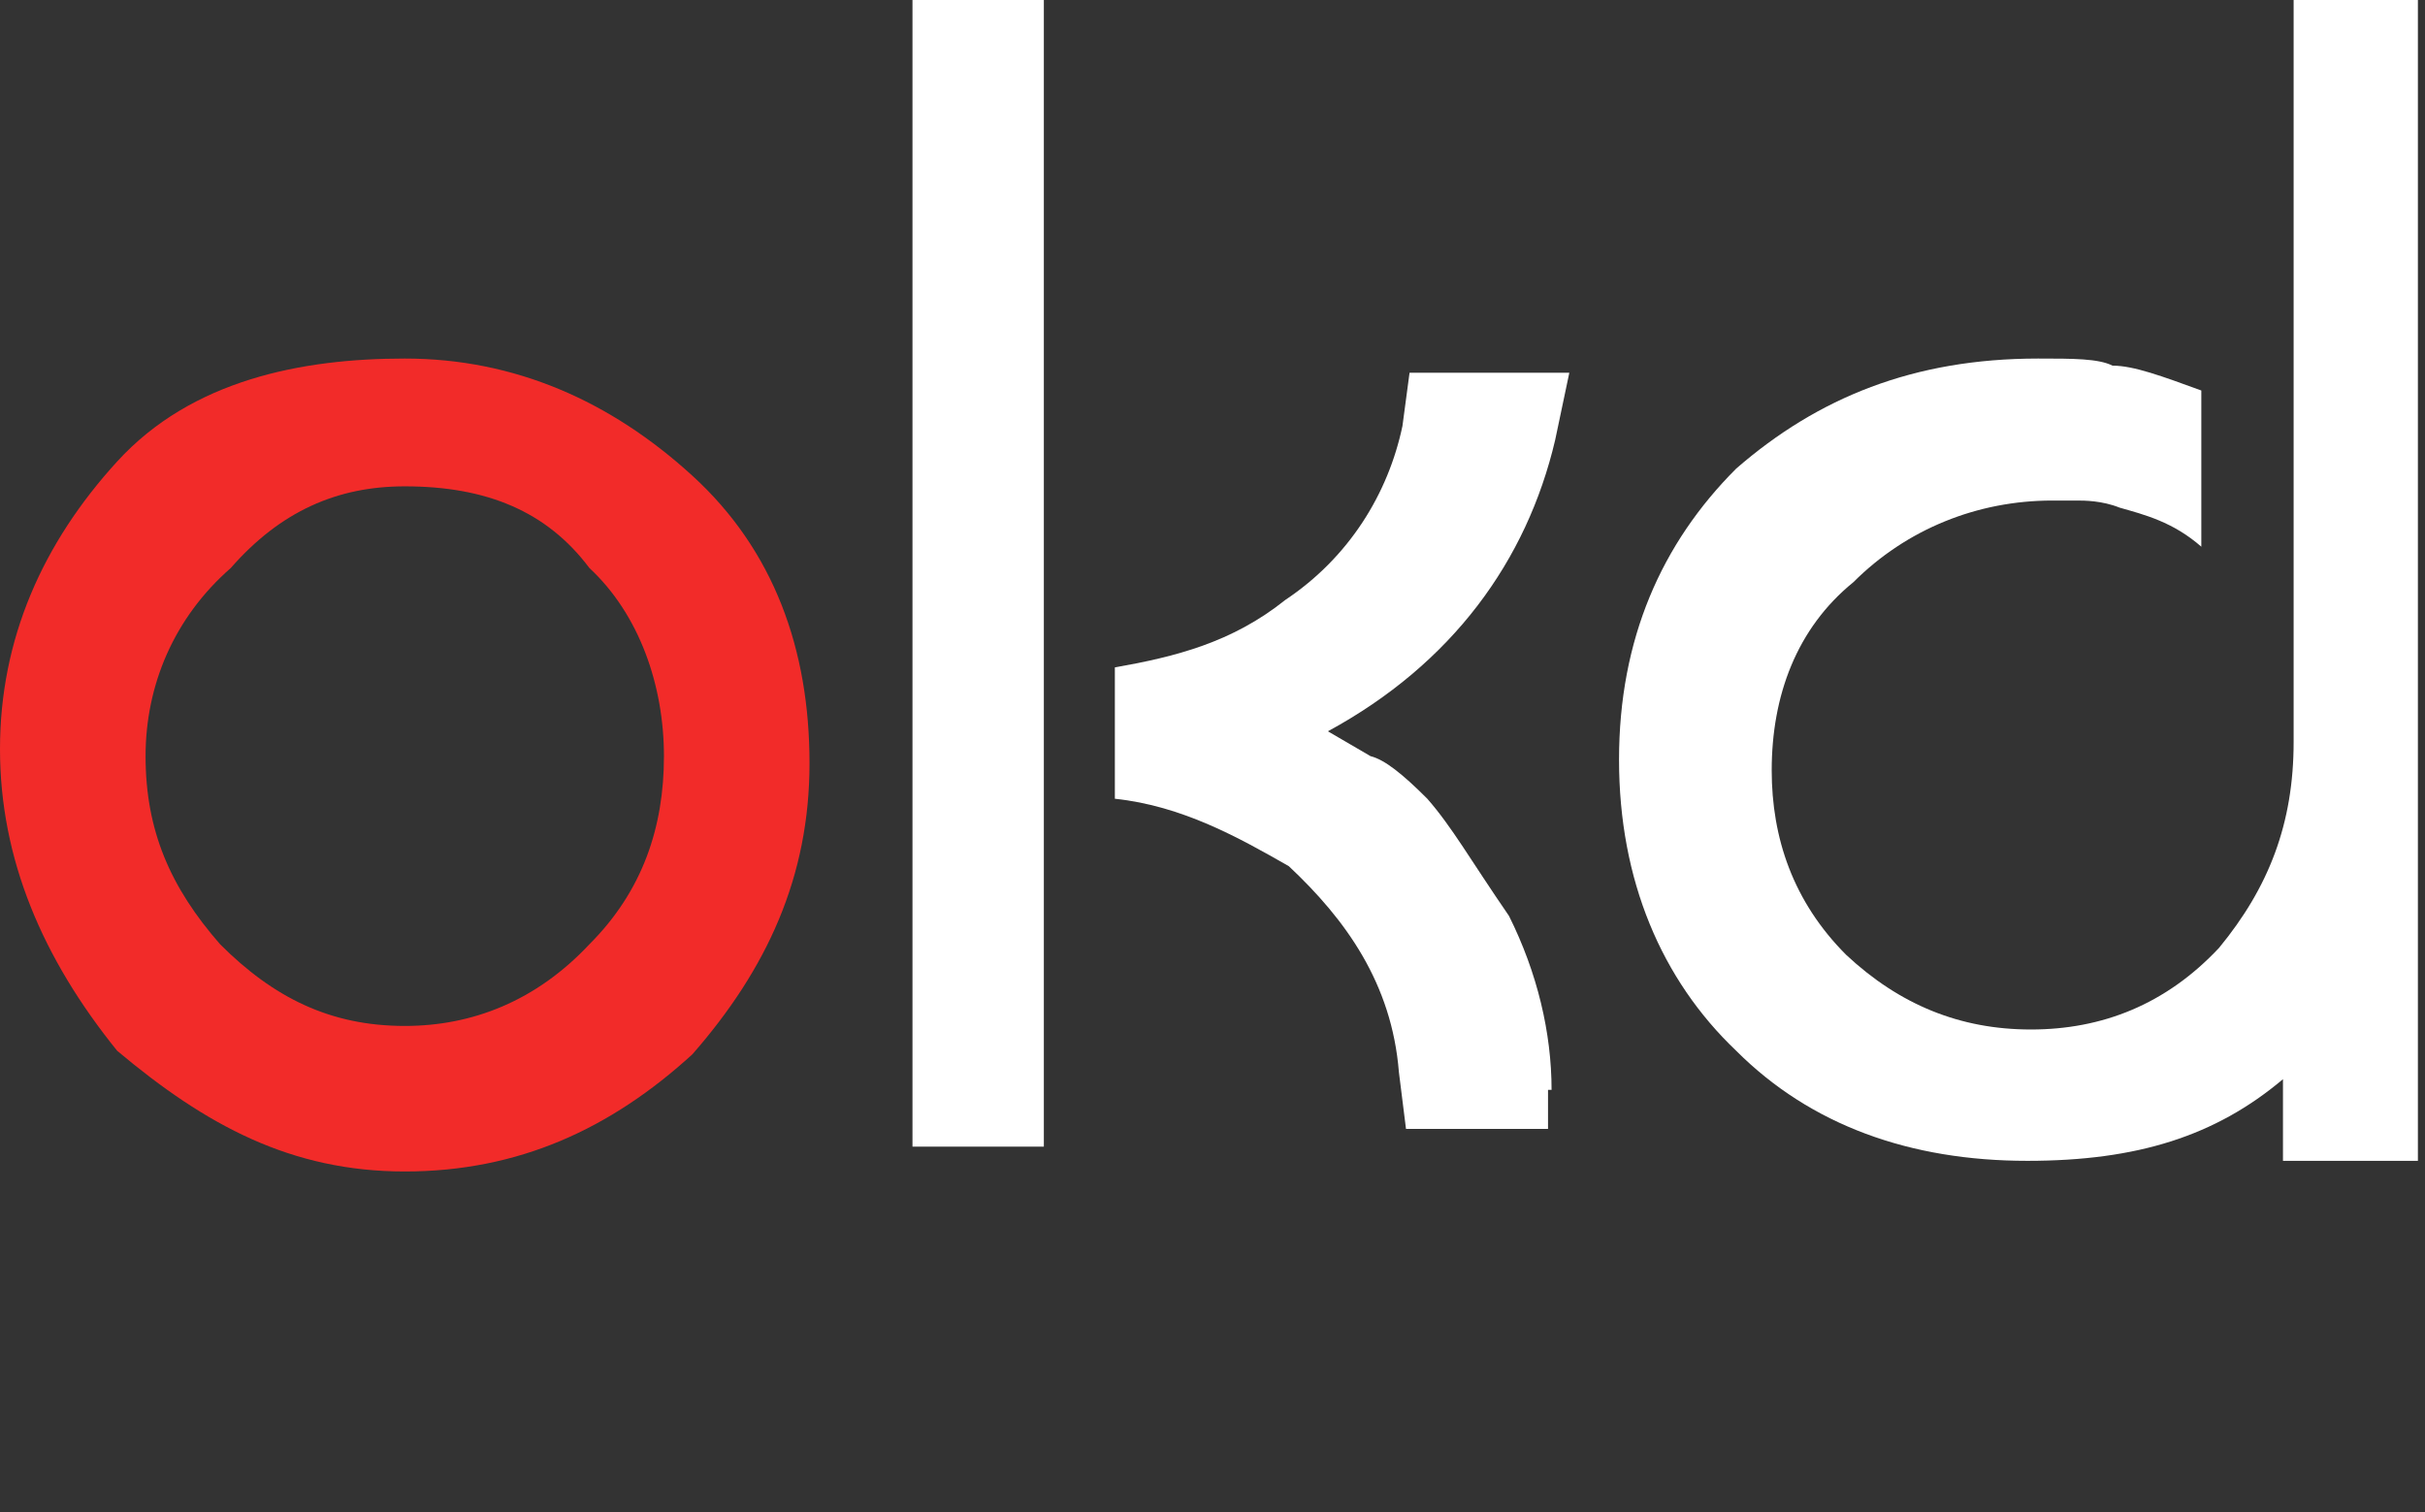 <?xml version="1.0" encoding="utf-8"?>
<!-- Generator: Adobe Illustrator 22.1.0, SVG Export Plug-In . SVG Version: 6.00 Build 0)  -->
<svg version="1.1" id="Layer_1" xmlns="http://www.w3.org/2000/svg" xmlns:xlink="http://www.w3.org/1999/xlink" x="0px" y="0px"
	 width="68.3px" height="42.6px" viewBox="0 0 68.3 42.6" style="enable-background:new 0 0 68.3 42.6;" xml:space="preserve">
<rect x="0" y="0" width="68.3" height="42.6" fill="#333333" stroke="none"/>
<style type="text/css">
	.st0{fill:#F22B29;}
	.st1{fill:#FFFFFF;}
</style>
<g>
	<g>
		<path class="st0" d="M11.4,10.1c3.1,0,5.8,1.2,8.1,3.3s3.3,4.9,3.3,8.1s-1.2,5.8-3.3,8.2c-2.3,2.1-4.9,3.3-8.1,3.3
			s-5.6-1.3-8.1-3.4C1.2,27,0,24.2,0,21.1s1.2-5.8,3.3-8.1S8.5,10.1,11.4,10.1z M4.1,21.3c0,2.1,0.7,3.7,2.1,5.3
			c1.5,1.5,3.1,2.3,5.2,2.3c1.9,0,3.7-0.7,5.2-2.3c1.5-1.5,2.1-3.3,2.1-5.3s-0.7-4-2.1-5.3c-1.2-1.6-2.9-2.3-5.2-2.3
			c-1.9,0-3.5,0.7-4.9,2.3C4.9,17.4,4.1,19.3,4.1,21.3z"/>
	</g>
	<polygon class="st1" points="29.4,18.3 29.4,18.3 29.4,0 25.7,0 25.7,32.3 29.4,32.3 29.4,23.2 29.4,23.2 	"/>
	<path class="st1" d="M43.7,30.7c0-1.6-0.4-3.3-1.2-4.9c-1.1-1.6-1.6-2.5-2.3-3.3c-0.7-0.7-1.2-1.1-1.6-1.2l-1.2-0.7
		c3.5-1.9,5.6-4.8,6.4-8.2l0.4-1.9h-4.5l-0.2,1.5c-0.4,1.9-1.5,3.7-3.3,4.9c-1.5,1.2-3.1,1.6-4.8,1.9v3.7c1.9,0.2,3.5,1.1,4.9,1.9
		c1.6,1.5,2.9,3.3,3.1,5.8l0.2,1.6h4v-1.1H43.7z"/>
	<path class="st1" d="M64.6,0v14.7v6.2c0,2.3-0.7,4.1-2.1,5.8c-1.5,1.6-3.3,2.3-5.3,2.3s-3.7-0.7-5.2-2.1c-1.5-1.5-2.1-3.3-2.1-5.2
		c0-2.1,0.7-4,2.3-5.3c1.5-1.5,3.5-2.3,5.6-2.3c0.2,0,0.4,0,0.7,0c0.2,0,0.7,0,1.2,0.2c0.7,0.2,1.5,0.4,2.3,1.1V11
		c-1.1-0.4-1.9-0.7-2.5-0.7c-0.4-0.2-1.1-0.2-2.1-0.2c-3.5,0-6.2,1.1-8.5,3.1c-2.1,2.1-3.3,4.8-3.3,8.2s1.2,6.2,3.3,8.2
		c2.1,2.1,4.9,3.1,8.2,3.1c3.1,0,5.3-0.7,7.2-2.3v2.3h3.8V20.9v-6.2V0H64.6z"/>
</g>
</svg>
